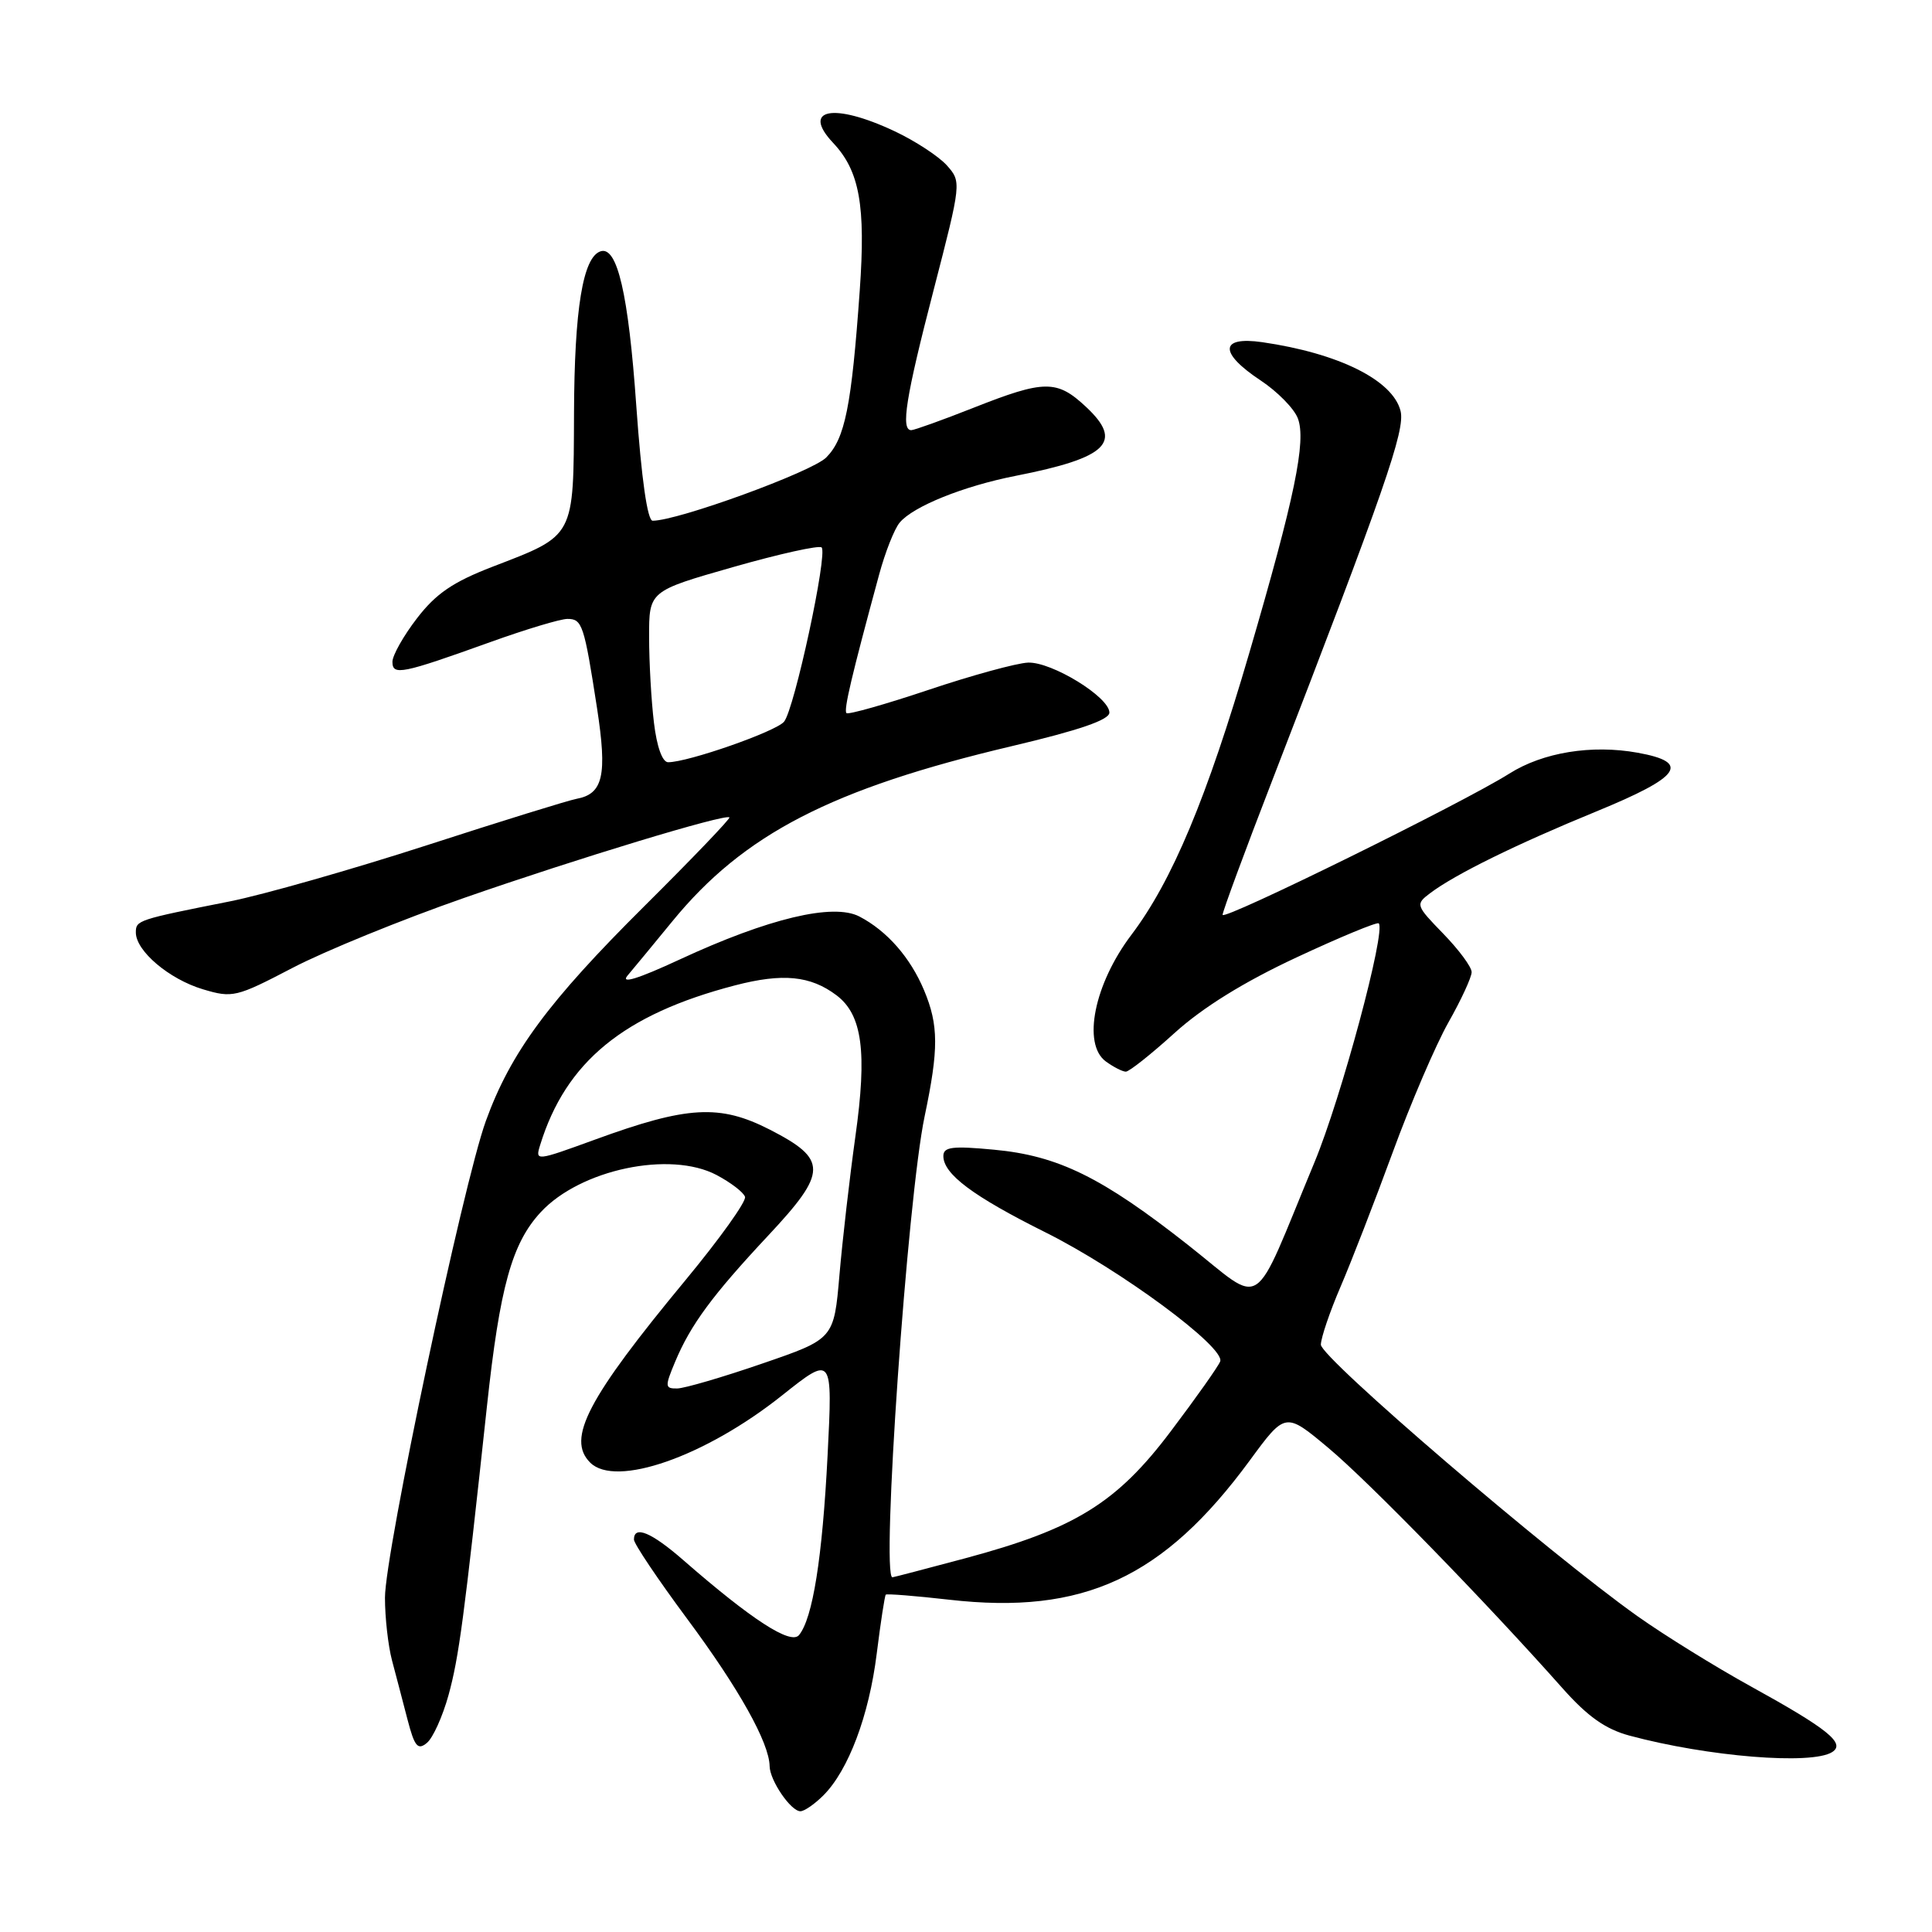 <?xml version="1.0" encoding="UTF-8" standalone="no"?>
<!DOCTYPE svg PUBLIC "-//W3C//DTD SVG 1.1//EN" "http://www.w3.org/Graphics/SVG/1.1/DTD/svg11.dtd" >
<svg xmlns="http://www.w3.org/2000/svg" xmlns:xlink="http://www.w3.org/1999/xlink" version="1.1" viewBox="0 0 256 256">
 <g >
 <path fill="currentColor"
d=" M 109.10 237.90 C 112.42 234.58 115.15 227.33 116.17 219.12 C 116.69 214.96 117.23 211.44 117.37 211.30 C 117.51 211.16 121.29 211.46 125.78 211.97 C 143.55 214.00 154.17 209.08 165.60 193.52 C 170.32 187.09 170.32 187.09 176.02 191.86 C 181.37 196.33 196.81 212.18 207.04 223.70 C 210.37 227.45 212.73 229.12 215.92 229.98 C 226.29 232.77 240.05 233.89 242.77 232.16 C 244.59 231.01 242.21 229.09 232.00 223.46 C 227.32 220.88 220.57 216.70 217.00 214.17 C 205.24 205.83 175.00 179.89 175.02 178.17 C 175.04 177.25 176.21 173.80 177.63 170.50 C 179.05 167.20 182.15 159.20 184.53 152.72 C 186.90 146.24 190.23 138.48 191.92 135.48 C 193.62 132.48 195.00 129.48 195.00 128.81 C 195.00 128.13 193.31 125.85 191.25 123.73 C 187.58 119.95 187.54 119.83 189.50 118.35 C 192.80 115.86 200.91 111.87 211.50 107.53 C 222.74 102.92 224.08 101.02 217.00 99.74 C 210.90 98.64 204.45 99.69 199.99 102.51 C 193.85 106.39 162.00 122.07 162.00 121.22 C 162.00 120.78 164.95 112.79 168.56 103.46 C 183.51 64.79 186.22 57.00 185.58 54.45 C 184.55 50.37 177.39 46.81 167.25 45.34 C 161.60 44.53 161.51 46.75 167.04 50.41 C 169.26 51.88 171.48 54.14 171.97 55.43 C 173.11 58.42 171.56 65.93 165.54 86.51 C 159.94 105.68 155.32 116.72 149.93 123.85 C 144.99 130.37 143.38 138.34 146.53 140.65 C 147.55 141.39 148.74 142.00 149.18 142.00 C 149.62 142.00 152.52 139.70 155.62 136.89 C 159.36 133.50 164.81 130.12 171.78 126.87 C 177.56 124.17 182.47 122.14 182.69 122.35 C 183.67 123.34 177.73 145.45 174.18 154.00 C 165.71 174.39 167.71 173.07 157.49 165.02 C 146.03 155.99 140.21 153.13 131.70 152.34 C 126.19 151.82 125.00 151.97 125.00 153.18 C 125.00 155.57 128.92 158.50 138.50 163.28 C 148.43 168.23 162.39 178.54 161.68 180.40 C 161.43 181.05 158.50 185.20 155.16 189.62 C 147.98 199.16 142.44 202.58 127.90 206.48 C 122.73 207.86 118.39 209.00 118.25 209.00 C 116.73 209.01 120.24 158.75 122.52 147.91 C 124.39 139.00 124.38 135.85 122.45 131.23 C 120.63 126.88 117.54 123.35 113.87 121.44 C 110.40 119.64 101.83 121.68 90.08 127.13 C 84.50 129.72 82.17 130.43 83.16 129.26 C 83.98 128.29 86.64 125.07 89.08 122.09 C 98.54 110.52 110.19 104.51 134.06 98.87 C 143.00 96.76 147.00 95.39 147.00 94.42 C 147.00 92.37 139.37 87.68 136.22 87.80 C 134.72 87.86 128.79 89.48 123.04 91.41 C 117.29 93.34 112.39 94.72 112.16 94.49 C 111.77 94.10 112.85 89.53 116.49 76.13 C 117.29 73.18 118.51 70.08 119.21 69.25 C 120.99 67.10 127.67 64.41 134.59 63.05 C 146.80 60.65 148.90 58.58 143.90 53.91 C 140.04 50.30 138.40 50.32 129.00 54.03 C 124.88 55.66 121.16 56.99 120.75 57.00 C 119.33 57.00 120.01 52.69 123.71 38.43 C 127.40 24.16 127.40 24.10 125.46 21.91 C 124.38 20.71 121.25 18.66 118.50 17.37 C 110.44 13.58 106.14 14.41 110.39 18.93 C 113.90 22.65 114.72 27.22 113.92 38.50 C 112.83 53.85 111.97 58.12 109.48 60.62 C 107.56 62.54 89.83 69.00 86.48 69.00 C 85.79 69.00 85.00 63.48 84.31 53.75 C 83.27 38.94 81.79 32.58 79.58 33.30 C 77.24 34.06 76.11 40.92 76.06 54.76 C 75.99 71.34 76.24 70.87 65.25 75.10 C 60.02 77.12 57.77 78.65 55.25 81.93 C 53.46 84.25 52.00 86.85 52.00 87.69 C 52.00 89.55 53.23 89.30 65.00 85.07 C 69.67 83.39 74.26 82.01 75.18 82.01 C 77.15 82.00 77.40 82.77 79.11 93.83 C 80.48 102.75 79.92 105.20 76.39 105.85 C 75.35 106.04 66.40 108.81 56.50 112.02 C 46.60 115.22 34.90 118.55 30.50 119.43 C 18.21 121.87 18.00 121.94 18.00 123.56 C 18.00 126.01 22.41 129.74 26.87 131.08 C 30.81 132.26 31.29 132.15 38.76 128.25 C 43.03 126.02 53.28 121.84 61.52 118.97 C 76.59 113.72 96.13 107.80 96.65 108.31 C 96.80 108.47 91.74 113.75 85.40 120.05 C 72.65 132.72 67.67 139.46 64.38 148.53 C 61.36 156.85 51.00 205.80 51.01 211.71 C 51.01 214.34 51.43 218.07 51.94 220.00 C 52.45 221.93 53.38 225.45 53.99 227.82 C 54.93 231.44 55.36 231.95 56.57 230.94 C 57.37 230.28 58.65 227.43 59.43 224.62 C 60.81 219.59 61.48 214.56 64.52 186.36 C 66.23 170.50 67.83 164.74 71.66 160.61 C 76.90 154.96 88.78 152.45 94.94 155.69 C 96.83 156.69 98.53 157.99 98.72 158.59 C 98.91 159.19 95.37 164.14 90.86 169.59 C 77.83 185.33 75.05 190.65 78.20 193.80 C 81.56 197.16 93.42 193.02 103.60 184.92 C 110.33 179.57 110.33 179.57 109.66 192.83 C 108.97 206.42 107.69 214.46 105.87 216.66 C 104.77 217.98 99.57 214.60 90.57 206.75 C 86.32 203.04 84.00 202.07 84.00 204.00 C 84.00 204.55 87.17 209.27 91.05 214.50 C 97.92 223.75 101.93 230.93 101.98 234.03 C 102.01 235.93 104.79 240.00 106.06 240.00 C 106.58 240.00 107.95 239.05 109.10 237.90 Z  M 89.46 180.44 C 91.51 175.54 94.38 171.64 101.79 163.72 C 109.68 155.29 109.70 153.63 102.00 149.68 C 95.37 146.29 91.09 146.53 78.85 151.00 C 70.97 153.87 70.90 153.88 71.58 151.70 C 74.98 140.69 82.65 134.41 97.38 130.57 C 103.72 128.92 107.39 129.28 110.84 131.88 C 114.26 134.46 114.92 139.39 113.34 150.61 C 112.58 156.05 111.63 164.31 111.23 168.96 C 110.50 177.42 110.50 177.42 101.00 180.68 C 95.78 182.48 90.71 183.96 89.74 183.98 C 88.10 184.00 88.08 183.74 89.46 180.44 Z  M 86.65 95.75 C 86.30 92.86 86.01 87.76 86.01 84.41 C 86.00 78.32 86.00 78.32 97.14 75.14 C 103.27 73.39 108.55 72.22 108.87 72.54 C 109.70 73.37 105.26 93.99 103.89 95.63 C 102.81 96.93 91.18 101.00 88.53 101.00 C 87.77 101.00 87.03 98.96 86.65 95.75 Z "/>
</g>
</svg>